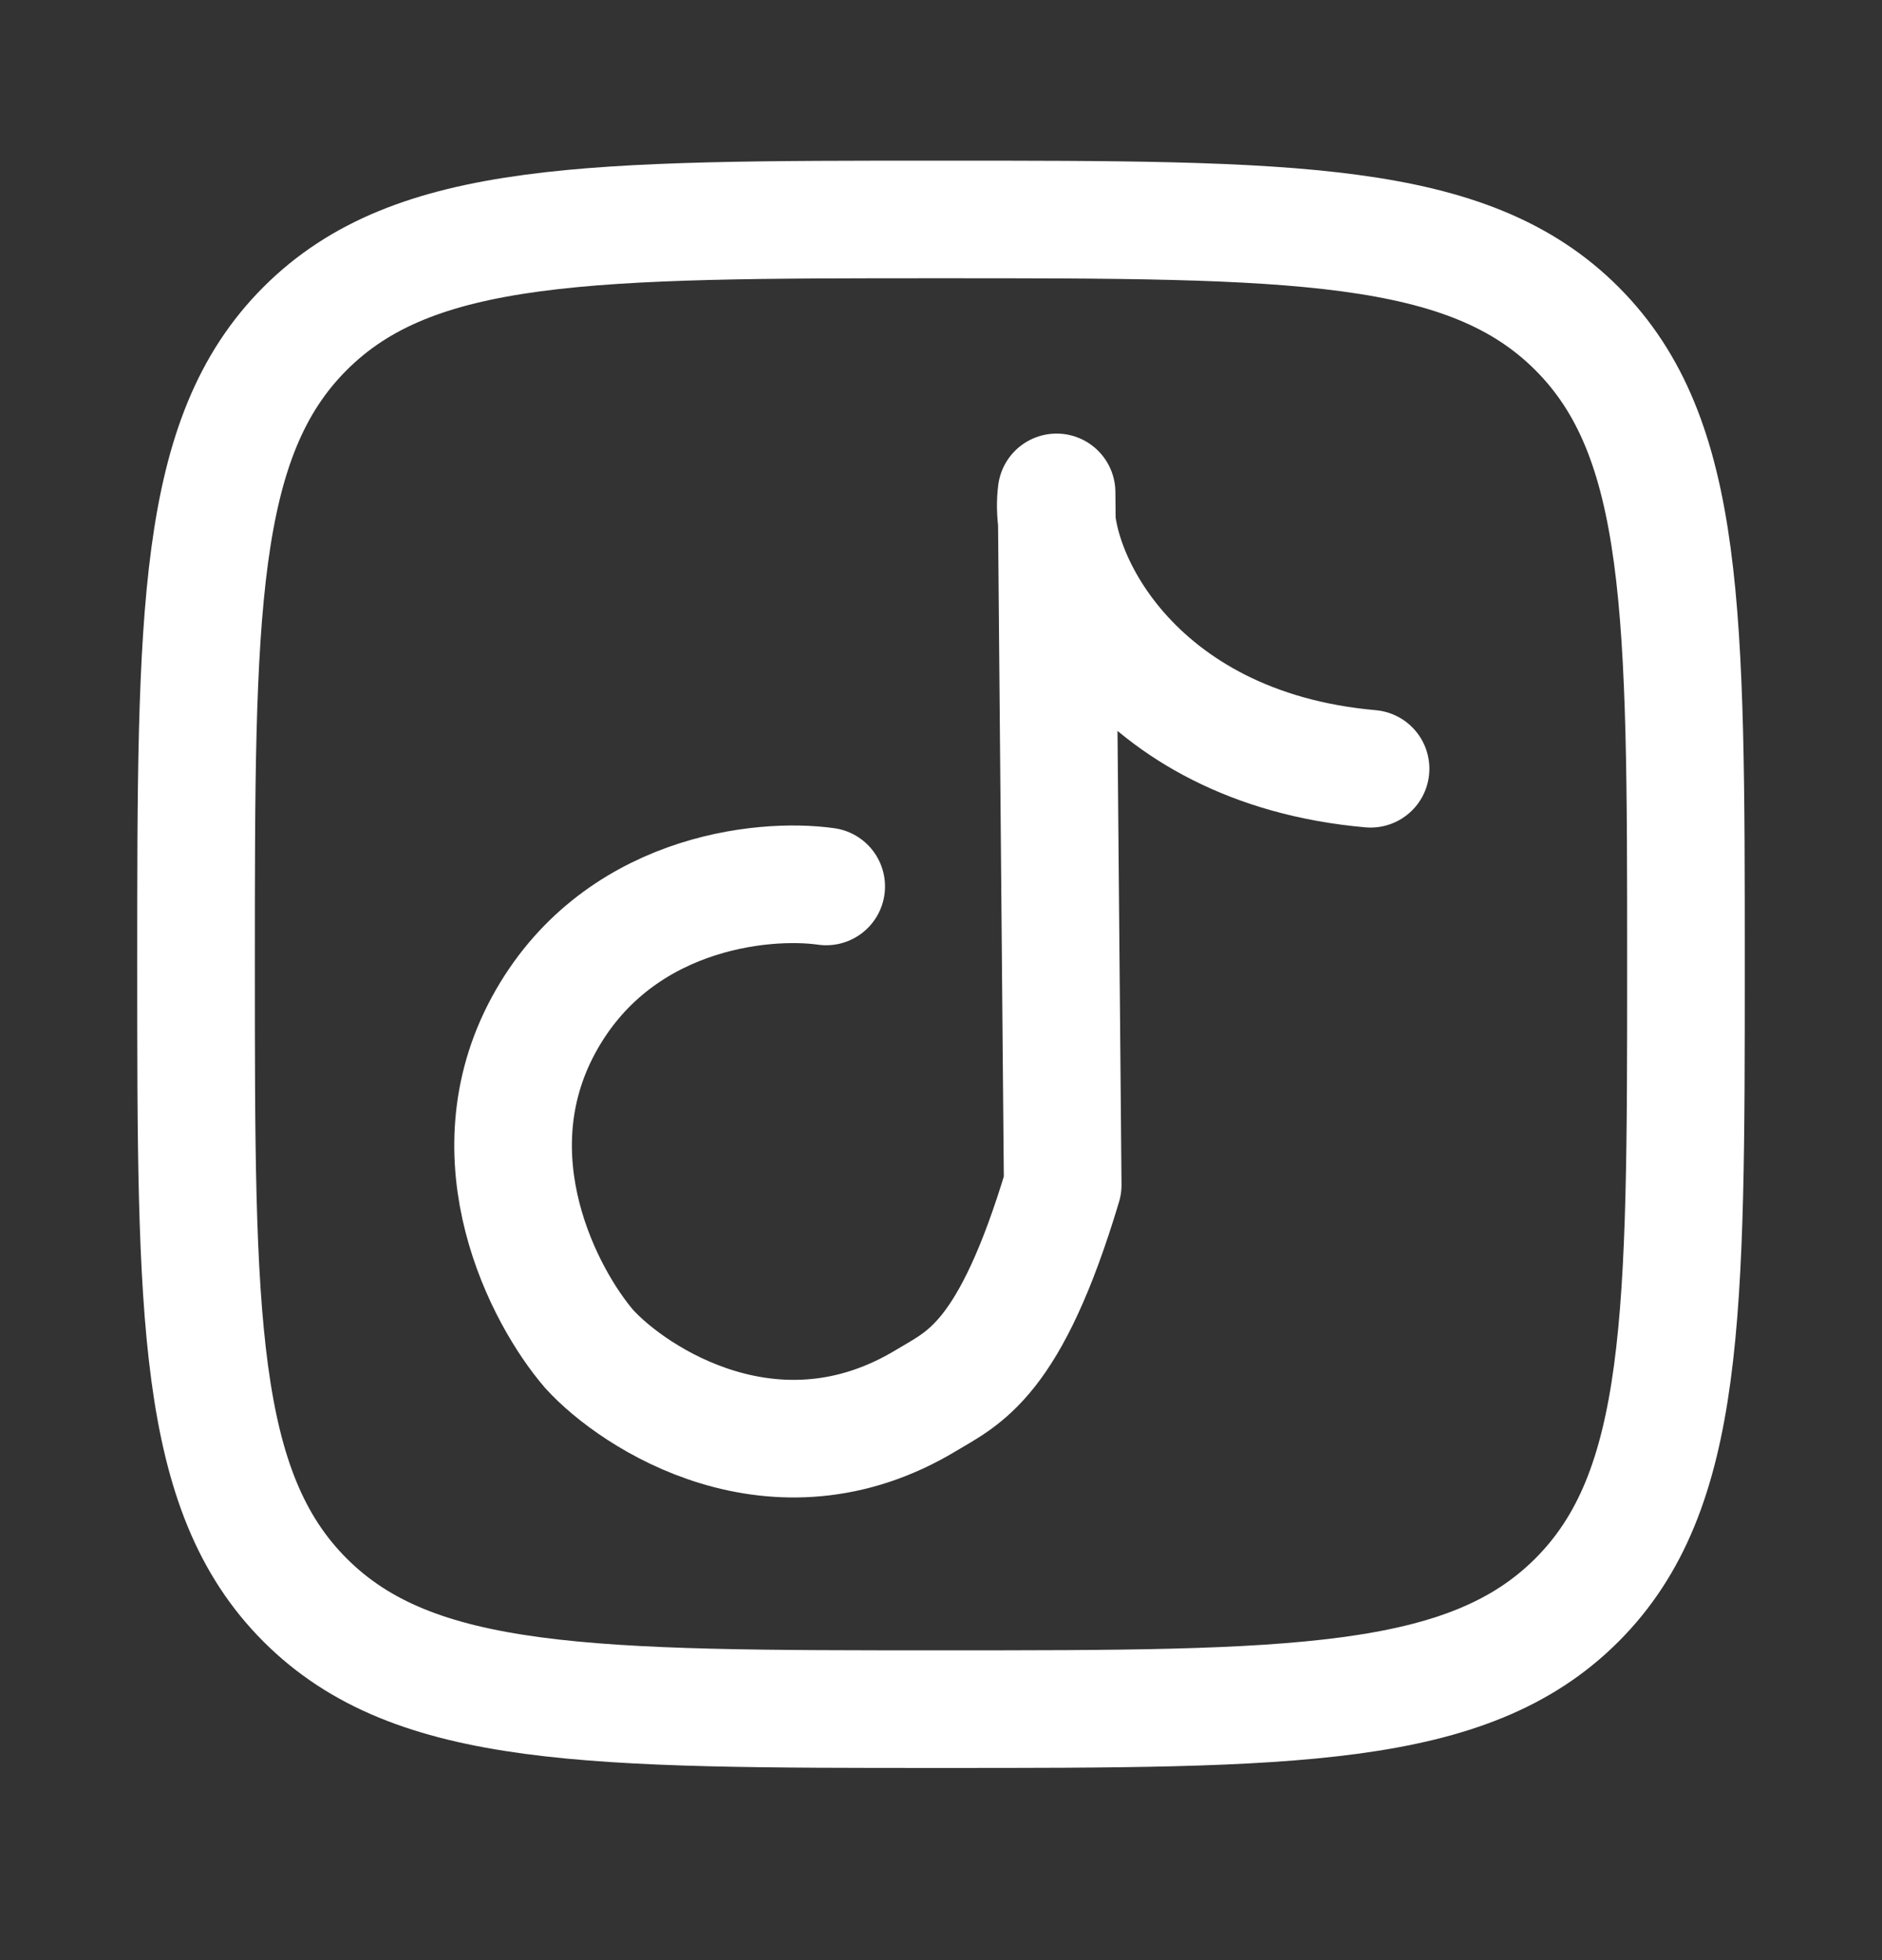 <svg width="24" height="25" viewBox="0 0 24 25" fill="none" xmlns="http://www.w3.org/2000/svg">
<rect x="0" y="0" width="24" height="25" fill="#333333" stroke="none"/>
<path d="M2.5 12.299C2.5 7.82 2.5 5.581 3.891 4.19C5.282 2.799 7.522 2.799 12 2.799C16.478 2.799 18.718 2.799 20.109 4.19C21.5 5.581 21.5 7.82 21.5 12.299C21.5 16.777 21.5 19.016 20.109 20.408C18.718 21.799 16.478 21.799 12 21.799C7.522 21.799 5.282 21.799 3.891 20.408C2.5 19.016 2.5 16.777 2.5 12.299Z" stroke="white" stroke-width="1.5" stroke-linejoin="round"/>
<path d="M10.536 11.306C9.716 11.19 7.847 11.382 6.93 13.077C6.014 14.772 6.937 16.536 7.514 17.206C8.083 17.833 9.892 19.02 11.811 17.861C12.287 17.573 12.88 17.359 13.552 15.114L13.474 6.28C13.344 7.253 14.419 9.535 17.478 9.805" stroke="white" stroke-width="1.5" stroke-linecap="round" stroke-linejoin="round"/>
</svg>
